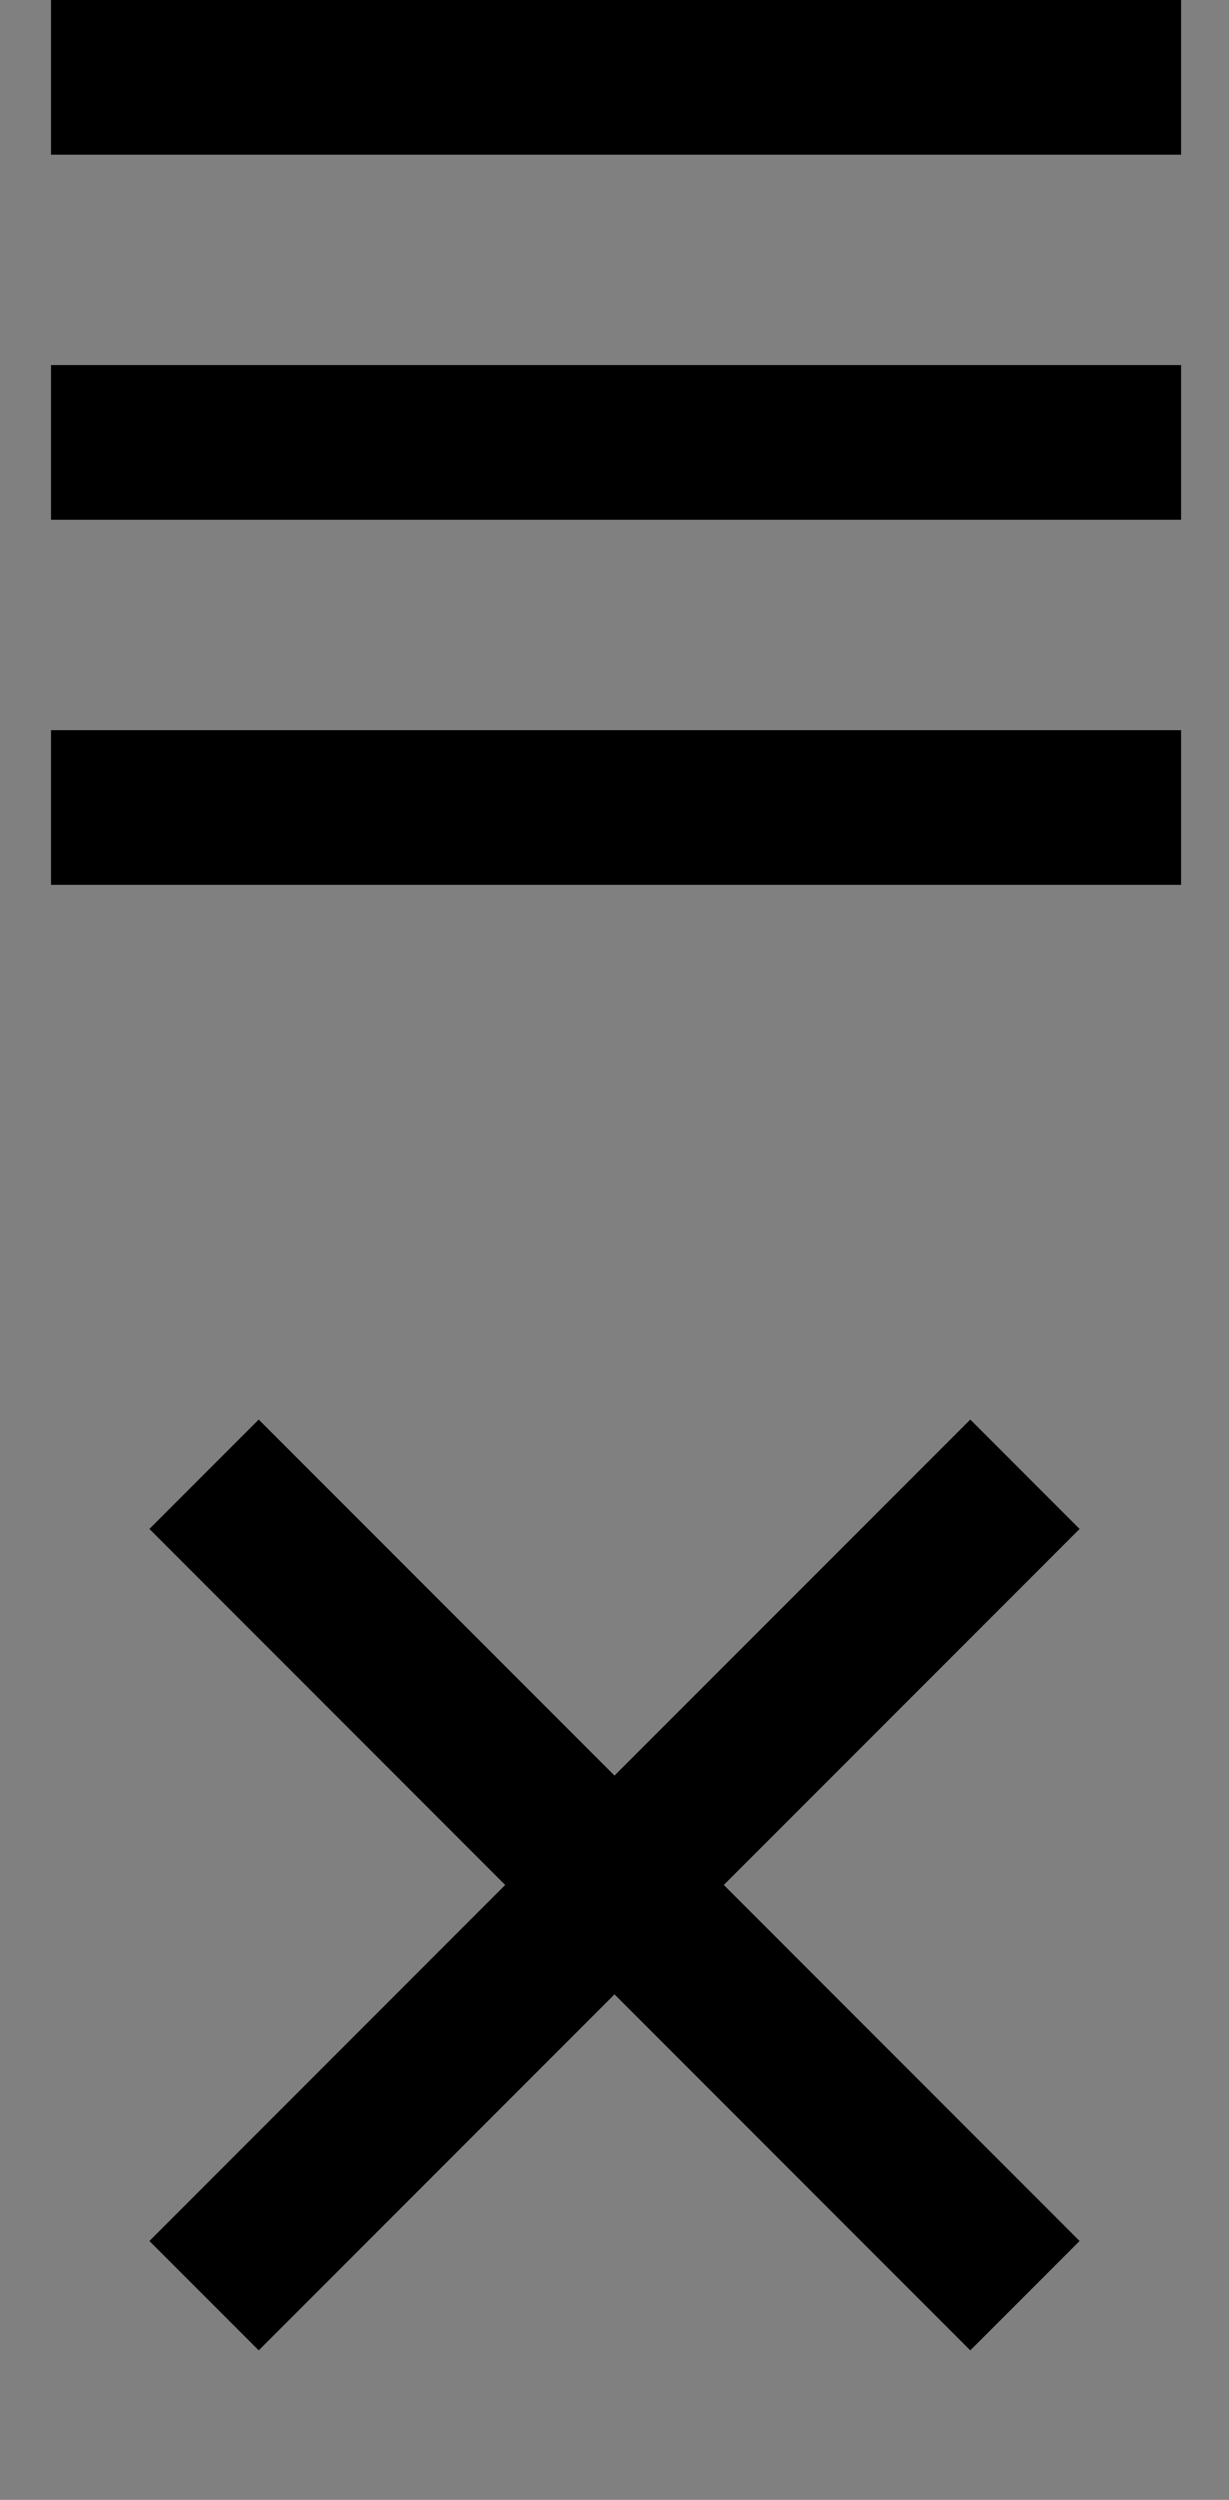 <?xml version="1.0" encoding="utf-8"?>
<!-- Generator: Adobe Illustrator 19.2.0, SVG Export Plug-In . SVG Version: 6.00 Build 0)  -->
<svg version="1.1" id="Layer_1" xmlns="http://www.w3.org/2000/svg" xmlns:xlink="http://www.w3.org/1999/xlink" x="0px" y="0px"
	 viewBox="0 0 79.5 161.6" style="enable-background:new 0 0 79.5 161.6;" xml:space="preserve">
<rect x="0" y="0" width="79.5" height="161.6" fill="#808080" stroke="none"/>
<style type="text/css">
	.st0{fill:#FFFFFF;stroke:#000000;stroke-width:10;stroke-miterlimit:10;}
</style>
<path class="st0" d="M3.3,5h73.1 M3.3,28.6h73.1 M3.3,52.2h73.1 M13.2,148.4l53.1-53.1 M13.2,95.3l53.1,53.1"/>
</svg>
